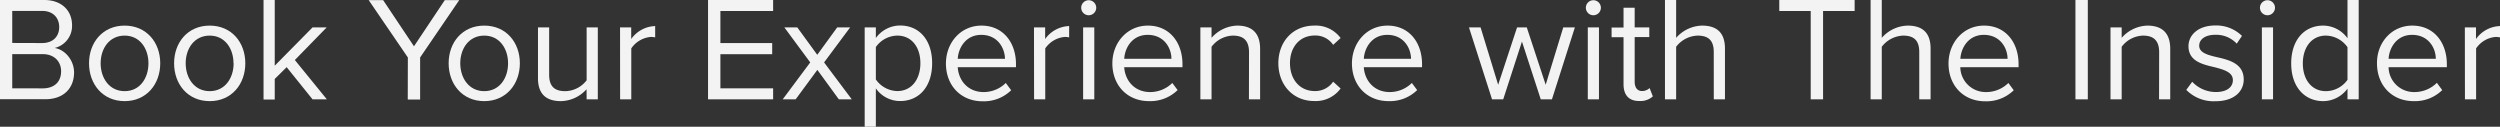 <svg id="Layer_1" data-name="Layer 1" xmlns="http://www.w3.org/2000/svg" viewBox="0 0 772.28 39.15"><rect x="0" y="0" width="772.28" height="39.15" fill="#333333" stroke="none"/><defs><style>.cls-1{fill:#f3f3f3;}</style></defs><path class="cls-1" d="M22.22,49.25H35.88c5.34,0,8.6,3.22,8.6,7.82a7,7,0,0,1-5.38,7c3.27.51,6,3.86,6,7.54,0,4.93-3.27,8.29-8.88,8.29h-14Zm13,13.3c3.45,0,5.29-2.12,5.29-4.93s-1.84-5-5.29-5H26v9.9Zm.18,14c3.59,0,5.7-2,5.7-5.29,0-2.81-1.93-5.29-5.7-5.29H26V76.53Z" transform="translate(-22.22 -49.25)"/><path class="cls-1" d="M49.72,68.8c0-6.44,4.24-11.64,11-11.64s11,5.2,11,11.64-4.23,11.69-11,11.69S49.72,75.24,49.72,68.8Zm18.36,0c0-4.51-2.62-8.55-7.36-8.55s-7.41,4-7.41,8.55,2.67,8.61,7.41,8.61S68.08,73.36,68.08,68.8Z" transform="translate(-22.22 -49.25)"/><path class="cls-1" d="M76,68.8c0-6.44,4.23-11.64,11-11.64s11,5.2,11,11.64S93.79,80.49,87,80.49,76,75.24,76,68.8Zm18.35,0c0-4.51-2.62-8.55-7.36-8.55s-7.41,4-7.41,8.55,2.67,8.61,7.41,8.61S94.39,73.36,94.39,68.8Z" transform="translate(-22.22 -49.25)"/><path class="cls-1" d="M110.77,70l-3.68,3.64v6.35h-3.46V49.25h3.46V69.54l11.68-11.83h4.37L113.3,67.79l9.89,12.15h-4.42Z" transform="translate(-22.22 -49.25)"/><path class="cls-1" d="M148.21,67l-12.1-17.71h4.46l9.53,14.26,9.52-14.26h4.46L152,67v13h-3.82Z" transform="translate(-22.22 -49.25)"/><path class="cls-1" d="M160.81,68.8c0-6.44,4.23-11.64,11-11.64s11,5.2,11,11.64-4.23,11.69-11,11.69S160.81,75.24,160.81,68.8Zm18.36,0c0-4.51-2.62-8.55-7.36-8.55s-7.41,4-7.41,8.55,2.67,8.61,7.41,8.61S179.17,73.36,179.17,68.8Z" transform="translate(-22.22 -49.25)"/><path class="cls-1" d="M203.41,76.81a10.87,10.87,0,0,1-7.91,3.68c-4.65,0-7.09-2.26-7.09-7.09V57.71h3.45V72.34c0,3.92,2,5.07,5,5.07a8.53,8.53,0,0,0,6.58-3.36V57.71h3.45V79.94h-3.45Z" transform="translate(-22.22 -49.25)"/><path class="cls-1" d="M213.76,57.71h3.45V61.3a9.45,9.45,0,0,1,7.4-4V60.8a6.11,6.11,0,0,0-1.38-.14,8.13,8.13,0,0,0-6,3.54V79.94h-3.45Z" transform="translate(-22.22 -49.25)"/><path class="cls-1" d="M240.94,49.25h20.11v3.4H244.76v9.9h16V66h-16V76.53h16.29v3.41H240.94Z" transform="translate(-22.22 -49.25)"/><path class="cls-1" d="M274.71,70.83,268,79.94h-4l8.51-11.41-8-10.82h4l6.17,8.47,6.16-8.47h4l-8.05,10.82,8.56,11.41h-4Z" transform="translate(-22.22 -49.25)"/><path class="cls-1" d="M289.33,88.4V57.71h3.45V61a9.28,9.28,0,0,1,7.5-3.87c5.85,0,9.89,4.42,9.89,11.64s-4,11.69-9.89,11.69a9.13,9.13,0,0,1-7.5-3.91V88.4Zm10.08-28.15a8.23,8.23,0,0,0-6.63,3.54v10a8.27,8.27,0,0,0,6.63,3.59c4.46,0,7.13-3.69,7.13-8.61S303.87,60.25,299.41,60.25Z" transform="translate(-22.22 -49.25)"/><path class="cls-1" d="M325.4,57.16c6.71,0,10.67,5.25,10.67,11.92V70h-18c.28,4.19,3.22,7.69,8,7.69a9.73,9.73,0,0,0,6.85-2.81l1.66,2.25a12.07,12.07,0,0,1-8.83,3.41c-6.58,0-11.32-4.74-11.32-11.69C314.45,62.36,319.05,57.16,325.4,57.16Zm-7.32,10.26h14.59c-.05-3.31-2.26-7.4-7.32-7.4C320.61,60,318.27,64,318.08,67.42Z" transform="translate(-22.22 -49.25)"/><path class="cls-1" d="M341.63,57.71h3.45V61.3a9.49,9.49,0,0,1,7.41-4V60.8a6.18,6.18,0,0,0-1.38-.14,8.17,8.17,0,0,0-6,3.54V79.94h-3.45Z" transform="translate(-22.22 -49.25)"/><path class="cls-1" d="M356.22,51.64a2.32,2.32,0,0,1,4.64,0,2.32,2.32,0,1,1-4.64,0Zm.59,6.07h3.45V79.94h-3.45Z" transform="translate(-22.22 -49.25)"/><path class="cls-1" d="M376.82,57.16c6.72,0,10.68,5.25,10.68,11.92V70h-18c.28,4.19,3.22,7.69,8,7.69a9.75,9.75,0,0,0,6.86-2.81L386,77.08a12.08,12.08,0,0,1-8.84,3.41c-6.58,0-11.32-4.74-11.32-11.69C365.87,62.36,370.48,57.16,376.82,57.16Zm-7.31,10.26h14.58c0-3.31-2.25-7.4-7.31-7.4C372,60,369.69,64,369.51,67.42Z" transform="translate(-22.22 -49.25)"/><path class="cls-1" d="M408.06,65.4c0-3.91-2-5.15-5-5.15a8.57,8.57,0,0,0-6.58,3.45V79.94h-3.45V57.71h3.45v3.23a11,11,0,0,1,7.91-3.78c4.65,0,7.09,2.35,7.09,7.18v15.6h-3.45Z" transform="translate(-22.22 -49.25)"/><path class="cls-1" d="M428.21,57.16A9.51,9.51,0,0,1,436.35,61l-2.3,2.11a6.59,6.59,0,0,0-5.66-2.89c-4.74,0-7.68,3.63-7.68,8.55s2.94,8.61,7.68,8.61a6.7,6.7,0,0,0,5.66-2.9l2.3,2.11a9.51,9.51,0,0,1-8.14,3.87c-6.63,0-11.09-5.06-11.09-11.69S421.58,57.16,428.21,57.16Z" transform="translate(-22.22 -49.25)"/><path class="cls-1" d="M450.84,57.16c6.71,0,10.67,5.25,10.67,11.92V70h-18c.28,4.19,3.22,7.69,8,7.69a9.73,9.73,0,0,0,6.85-2.81L460,77.08a12.07,12.07,0,0,1-8.83,3.41c-6.58,0-11.32-4.74-11.32-11.69C439.89,62.36,444.49,57.16,450.84,57.16Zm-7.32,10.26h14.59c-.05-3.31-2.26-7.4-7.32-7.4C446.05,60,443.71,64,443.52,67.42Z" transform="translate(-22.22 -49.25)"/><path class="cls-1" d="M492.37,62.09l-5.79,17.85h-3.45L476,57.71h3.59l5.43,17.72,5.84-17.72h3l5.84,17.72,5.43-17.72h3.59l-7.09,22.23h-3.45Z" transform="translate(-22.22 -49.25)"/><path class="cls-1" d="M512.11,51.64a2.32,2.32,0,0,1,4.64,0,2.32,2.32,0,1,1-4.64,0Zm.6,6.07h3.45V79.94h-3.45Z" transform="translate(-22.22 -49.25)"/><path class="cls-1" d="M523.75,75.29V60.75h-3.69v-3h3.69V51.64h3.44v6.07h4.51v3h-4.51v13.8c0,1.66.74,2.86,2.26,2.86a3.36,3.36,0,0,0,2.35-.92l1,2.57a5.65,5.65,0,0,1-4.14,1.43C525.4,80.49,523.75,78.6,523.75,75.29Z" transform="translate(-22.22 -49.25)"/><path class="cls-1" d="M551.62,65.31c0-3.91-2-5.06-5-5.06A8.71,8.71,0,0,0,540,63.7V79.94h-3.45V49.25H540V60.94a11,11,0,0,1,8-3.78c4.64,0,7.08,2.26,7.08,7.09V79.94h-3.45Z" transform="translate(-22.22 -49.25)"/><path class="cls-1" d="M581.57,52.65h-9.71v-3.4h23.28v3.4h-9.75V79.94h-3.82Z" transform="translate(-22.22 -49.25)"/><path class="cls-1" d="M615.1,65.31c0-3.91-2-5.06-5-5.06a8.71,8.71,0,0,0-6.58,3.45V79.94h-3.45V49.25h3.45V60.94a11,11,0,0,1,8-3.78c4.64,0,7.08,2.26,7.08,7.09V79.94H615.1Z" transform="translate(-22.22 -49.25)"/><path class="cls-1" d="M635.11,57.16c6.72,0,10.67,5.25,10.67,11.92V70h-18a7.83,7.83,0,0,0,8,7.69,9.71,9.71,0,0,0,6.85-2.81l1.66,2.25a12.07,12.07,0,0,1-8.83,3.41c-6.58,0-11.32-4.74-11.32-11.69C624.16,62.36,628.76,57.16,635.11,57.16ZM627.8,67.42h14.58c0-3.31-2.26-7.4-7.32-7.4C630.33,60,628,64,627.8,67.42Z" transform="translate(-22.22 -49.25)"/><path class="cls-1" d="M663.35,49.25h3.82V79.94h-3.82Z" transform="translate(-22.22 -49.25)"/><path class="cls-1" d="M689.21,65.4c0-3.91-2-5.15-5-5.15a8.56,8.56,0,0,0-6.58,3.45V79.94h-3.45V57.71h3.45v3.23a11,11,0,0,1,7.91-3.78c4.65,0,7.09,2.35,7.09,7.18v15.6h-3.45Z" transform="translate(-22.22 -49.25)"/><path class="cls-1" d="M699.42,74.51a10.05,10.05,0,0,0,7.31,3.17c3.41,0,5.25-1.52,5.25-3.68,0-2.44-2.72-3.22-5.71-4-3.77-.87-8-1.88-8-6.48,0-3.45,3-6.4,8.28-6.4a11.29,11.29,0,0,1,8.24,3.22l-1.61,2.4A8.68,8.68,0,0,0,706.5,60c-3,0-4.92,1.38-4.92,3.36,0,2.16,2.53,2.85,5.43,3.54,3.86.87,8.32,2,8.32,6.9,0,3.73-3,6.72-8.74,6.72a11.84,11.84,0,0,1-9-3.5Z" transform="translate(-22.22 -49.25)"/><path class="cls-1" d="M720.35,51.64a2.32,2.32,0,0,1,4.64,0,2.32,2.32,0,1,1-4.64,0Zm.59,6.07h3.45V79.94h-3.45Z" transform="translate(-22.22 -49.25)"/><path class="cls-1" d="M747.39,76.62a9.33,9.33,0,0,1-7.49,3.87c-5.8,0-9.9-4.42-9.9-11.64s4-11.69,9.9-11.69a9.29,9.29,0,0,1,7.49,3.91V49.25h3.46V79.94h-3.46Zm0-12.79a8.34,8.34,0,0,0-6.67-3.58c-4.46,0-7.13,3.68-7.13,8.6s2.67,8.56,7.13,8.56a8.27,8.27,0,0,0,6.67-3.5Z" transform="translate(-22.22 -49.25)"/><path class="cls-1" d="M767.4,57.16c6.72,0,10.68,5.25,10.68,11.92V70h-18a7.83,7.83,0,0,0,8,7.69A9.75,9.75,0,0,0,775,74.83l1.65,2.25a12,12,0,0,1-8.83,3.41c-6.58,0-11.32-4.74-11.32-11.69C756.45,62.36,761.06,57.16,767.4,57.16Zm-7.31,10.26h14.58c0-3.31-2.25-7.4-7.31-7.4C762.62,60,760.27,64,760.09,67.42Z" transform="translate(-22.22 -49.25)"/><path class="cls-1" d="M783.64,57.71h3.45V61.3a9.46,9.46,0,0,1,7.41-4V60.8a6.24,6.24,0,0,0-1.38-.14,8.13,8.13,0,0,0-6,3.54V79.94h-3.45Z" transform="translate(-22.22 -49.25)"/></svg>